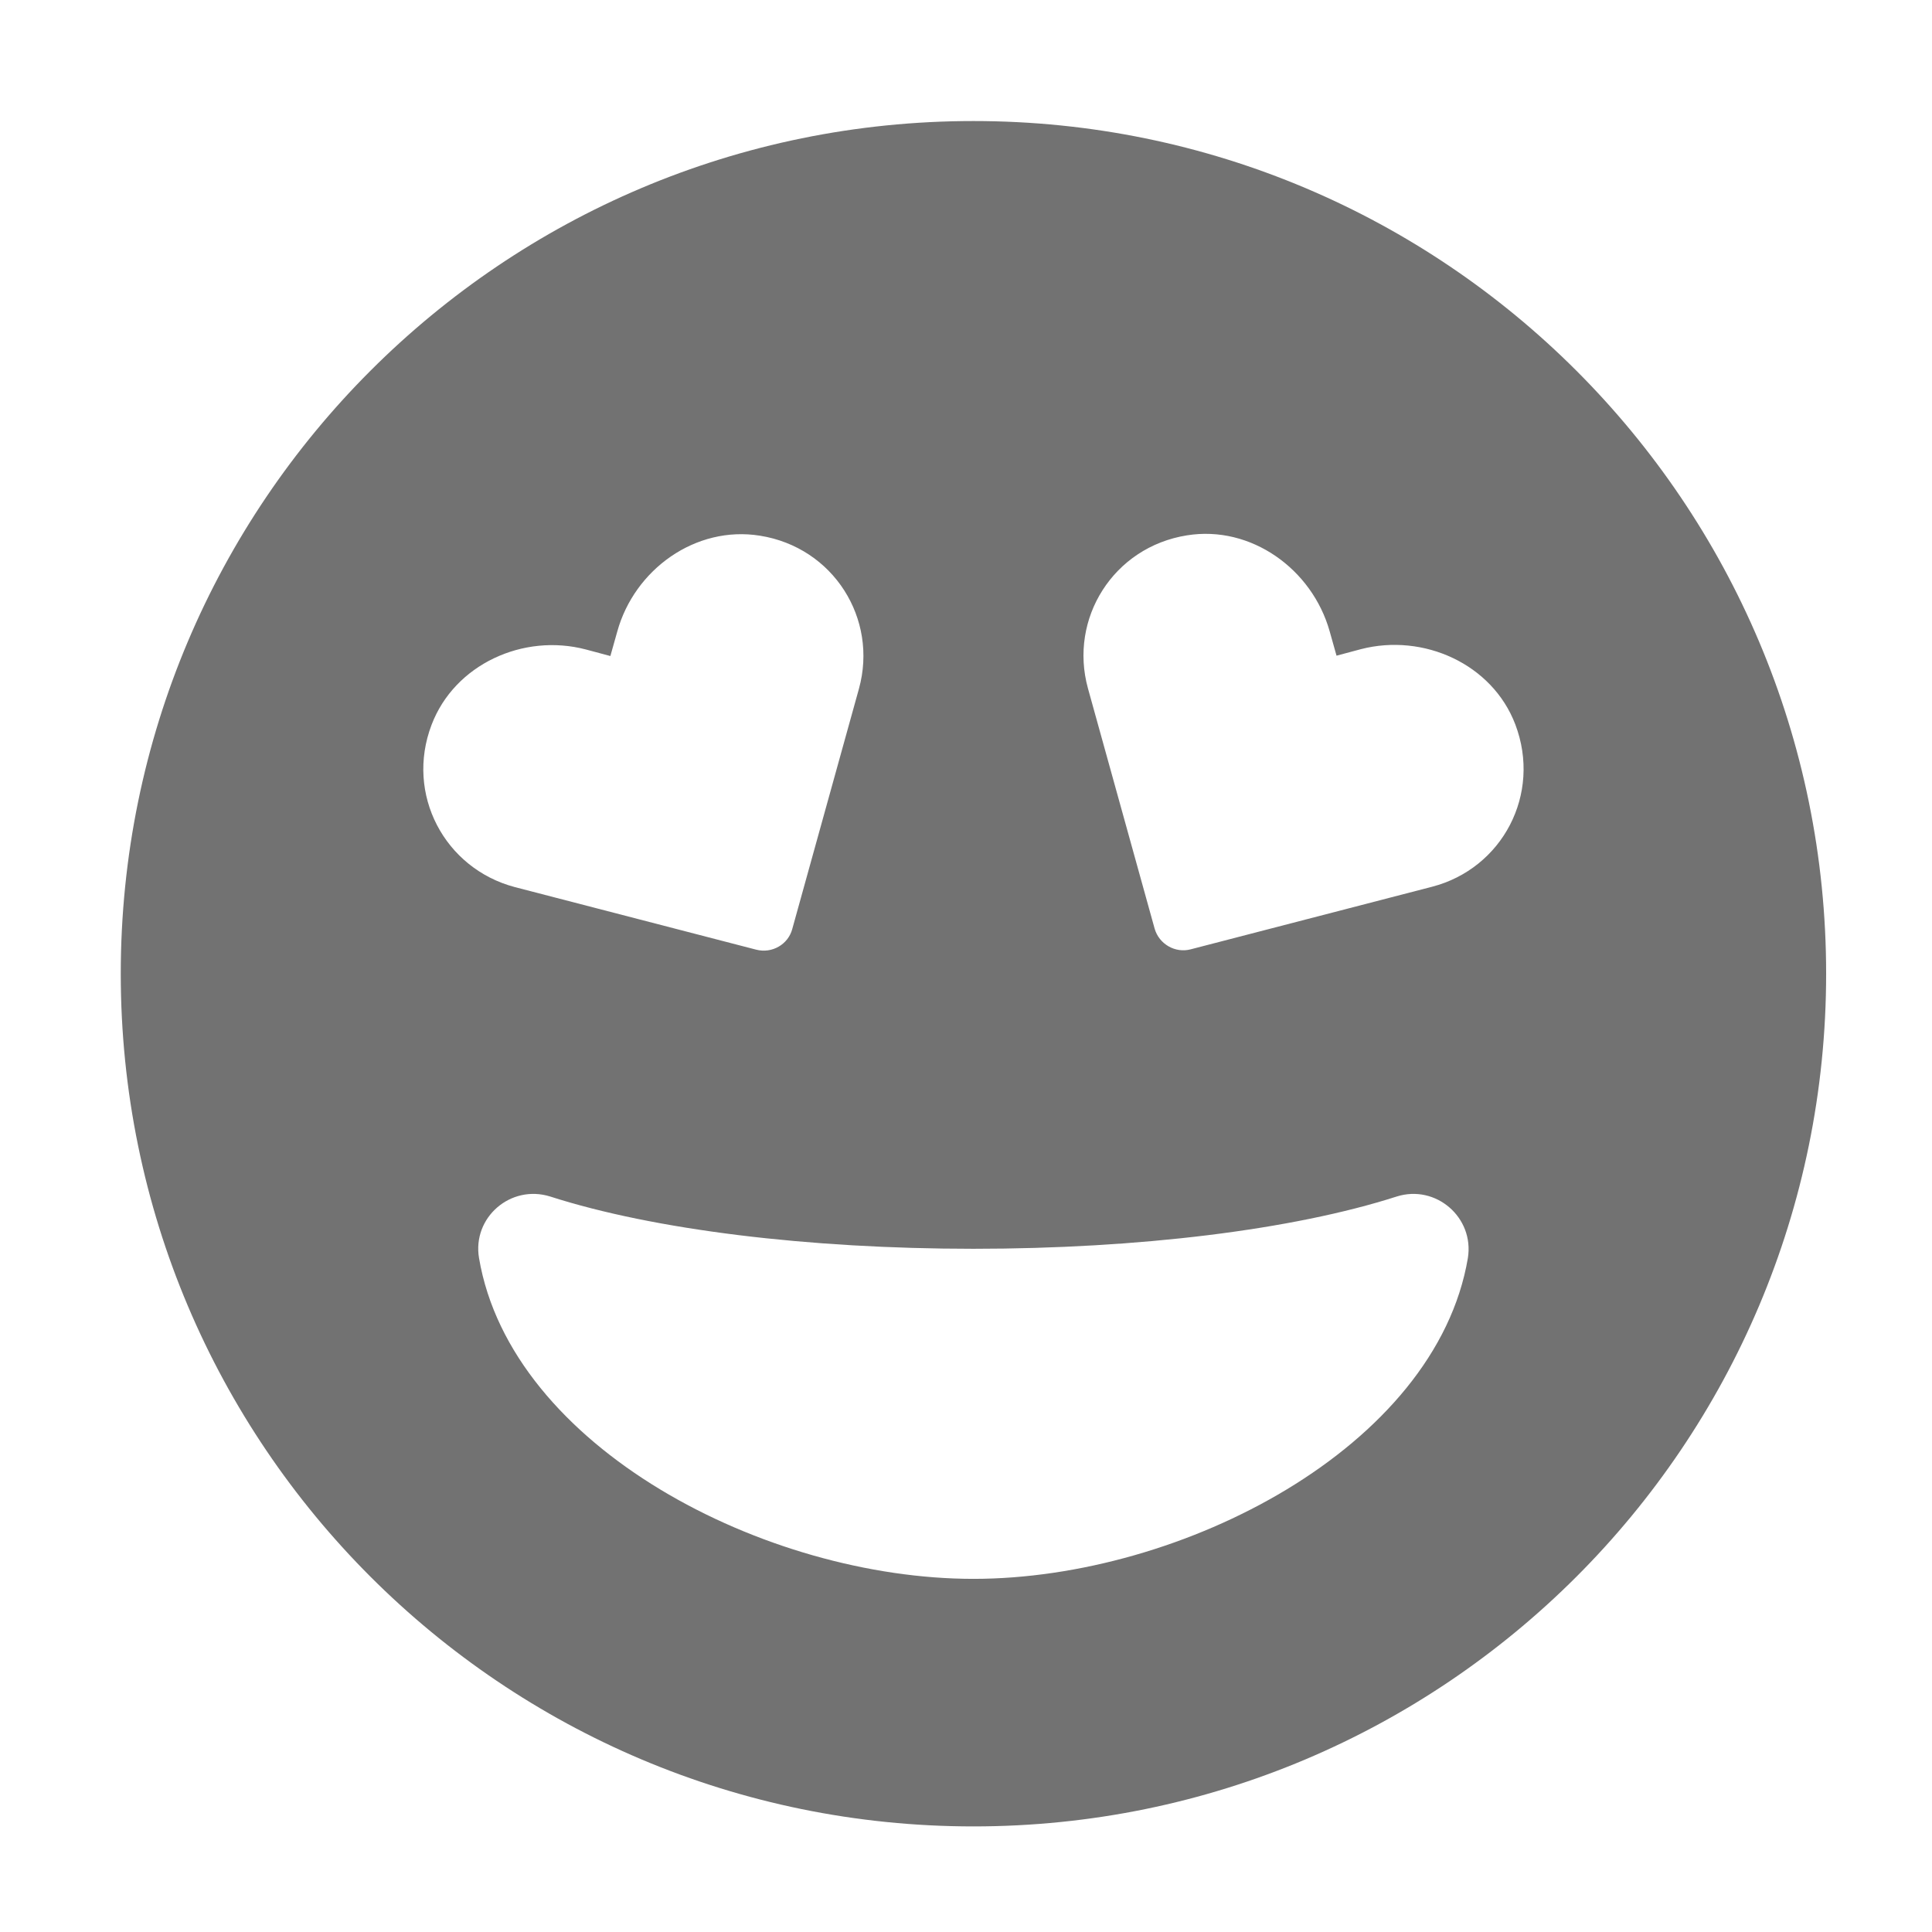 ﻿<?xml version='1.0' encoding='UTF-8'?>
<svg viewBox="-2 -1.549 31.997 32" xmlns="http://www.w3.org/2000/svg">
  <g transform="matrix(0.999, 0, 0, 0.999, 0, 0)">
    <g transform="matrix(0.057, 0, 0, 0.057, 0, 0)">
      <path d="M248, 8C111, 8 0, 119 0, 256C0, 393 111, 504 248, 504C385, 504 496, 393 496, 256C496, 119 385, 8 248, 8zM90.4, 183.6C97.1, 166 117.1, 156.9 135.3, 161.7L142.4, 163.6L144.4, 156.5C149.4, 138.4 167.2, 125.6 185.9, 128.6C207.3, 132 220.3, 152.8 214.7, 173.1L195.3, 243C194.1, 247.5 189.4, 250.2 184.8, 249L114.6, 230.8C94.2, 225.4 82.7, 203.8 90.4, 183.6zM248, 432C187.4, 432 113.5, 393.7 104.2, 338.7C102.2, 326.9 113.4, 317.2 124.9, 320.8C155.1, 330.5 200, 336 248, 336C296, 336 340.9, 330.5 371.1, 320.8C382.5, 317.2 393.7, 326.9 391.8, 338.7C382.5, 393.7 308.6, 432 248, 432zM381.4, 230.7L311.2, 248.9C306.7, 250.1 302, 247.4 300.7, 242.9L281.3, 173C275.7, 152.7 288.7, 131.9 310.1, 128.5C328.7, 125.5 346.5, 138.3 351.6, 156.4L353.6, 163.5L360.7, 161.6C378.9, 156.9 398.9, 165.9 405.6, 183.5C413.3, 203.8 401.8, 225.4 381.4, 230.7z" fill="#727272" fill-opacity="1" class="Black" />
    </g>
  </g>
</svg>